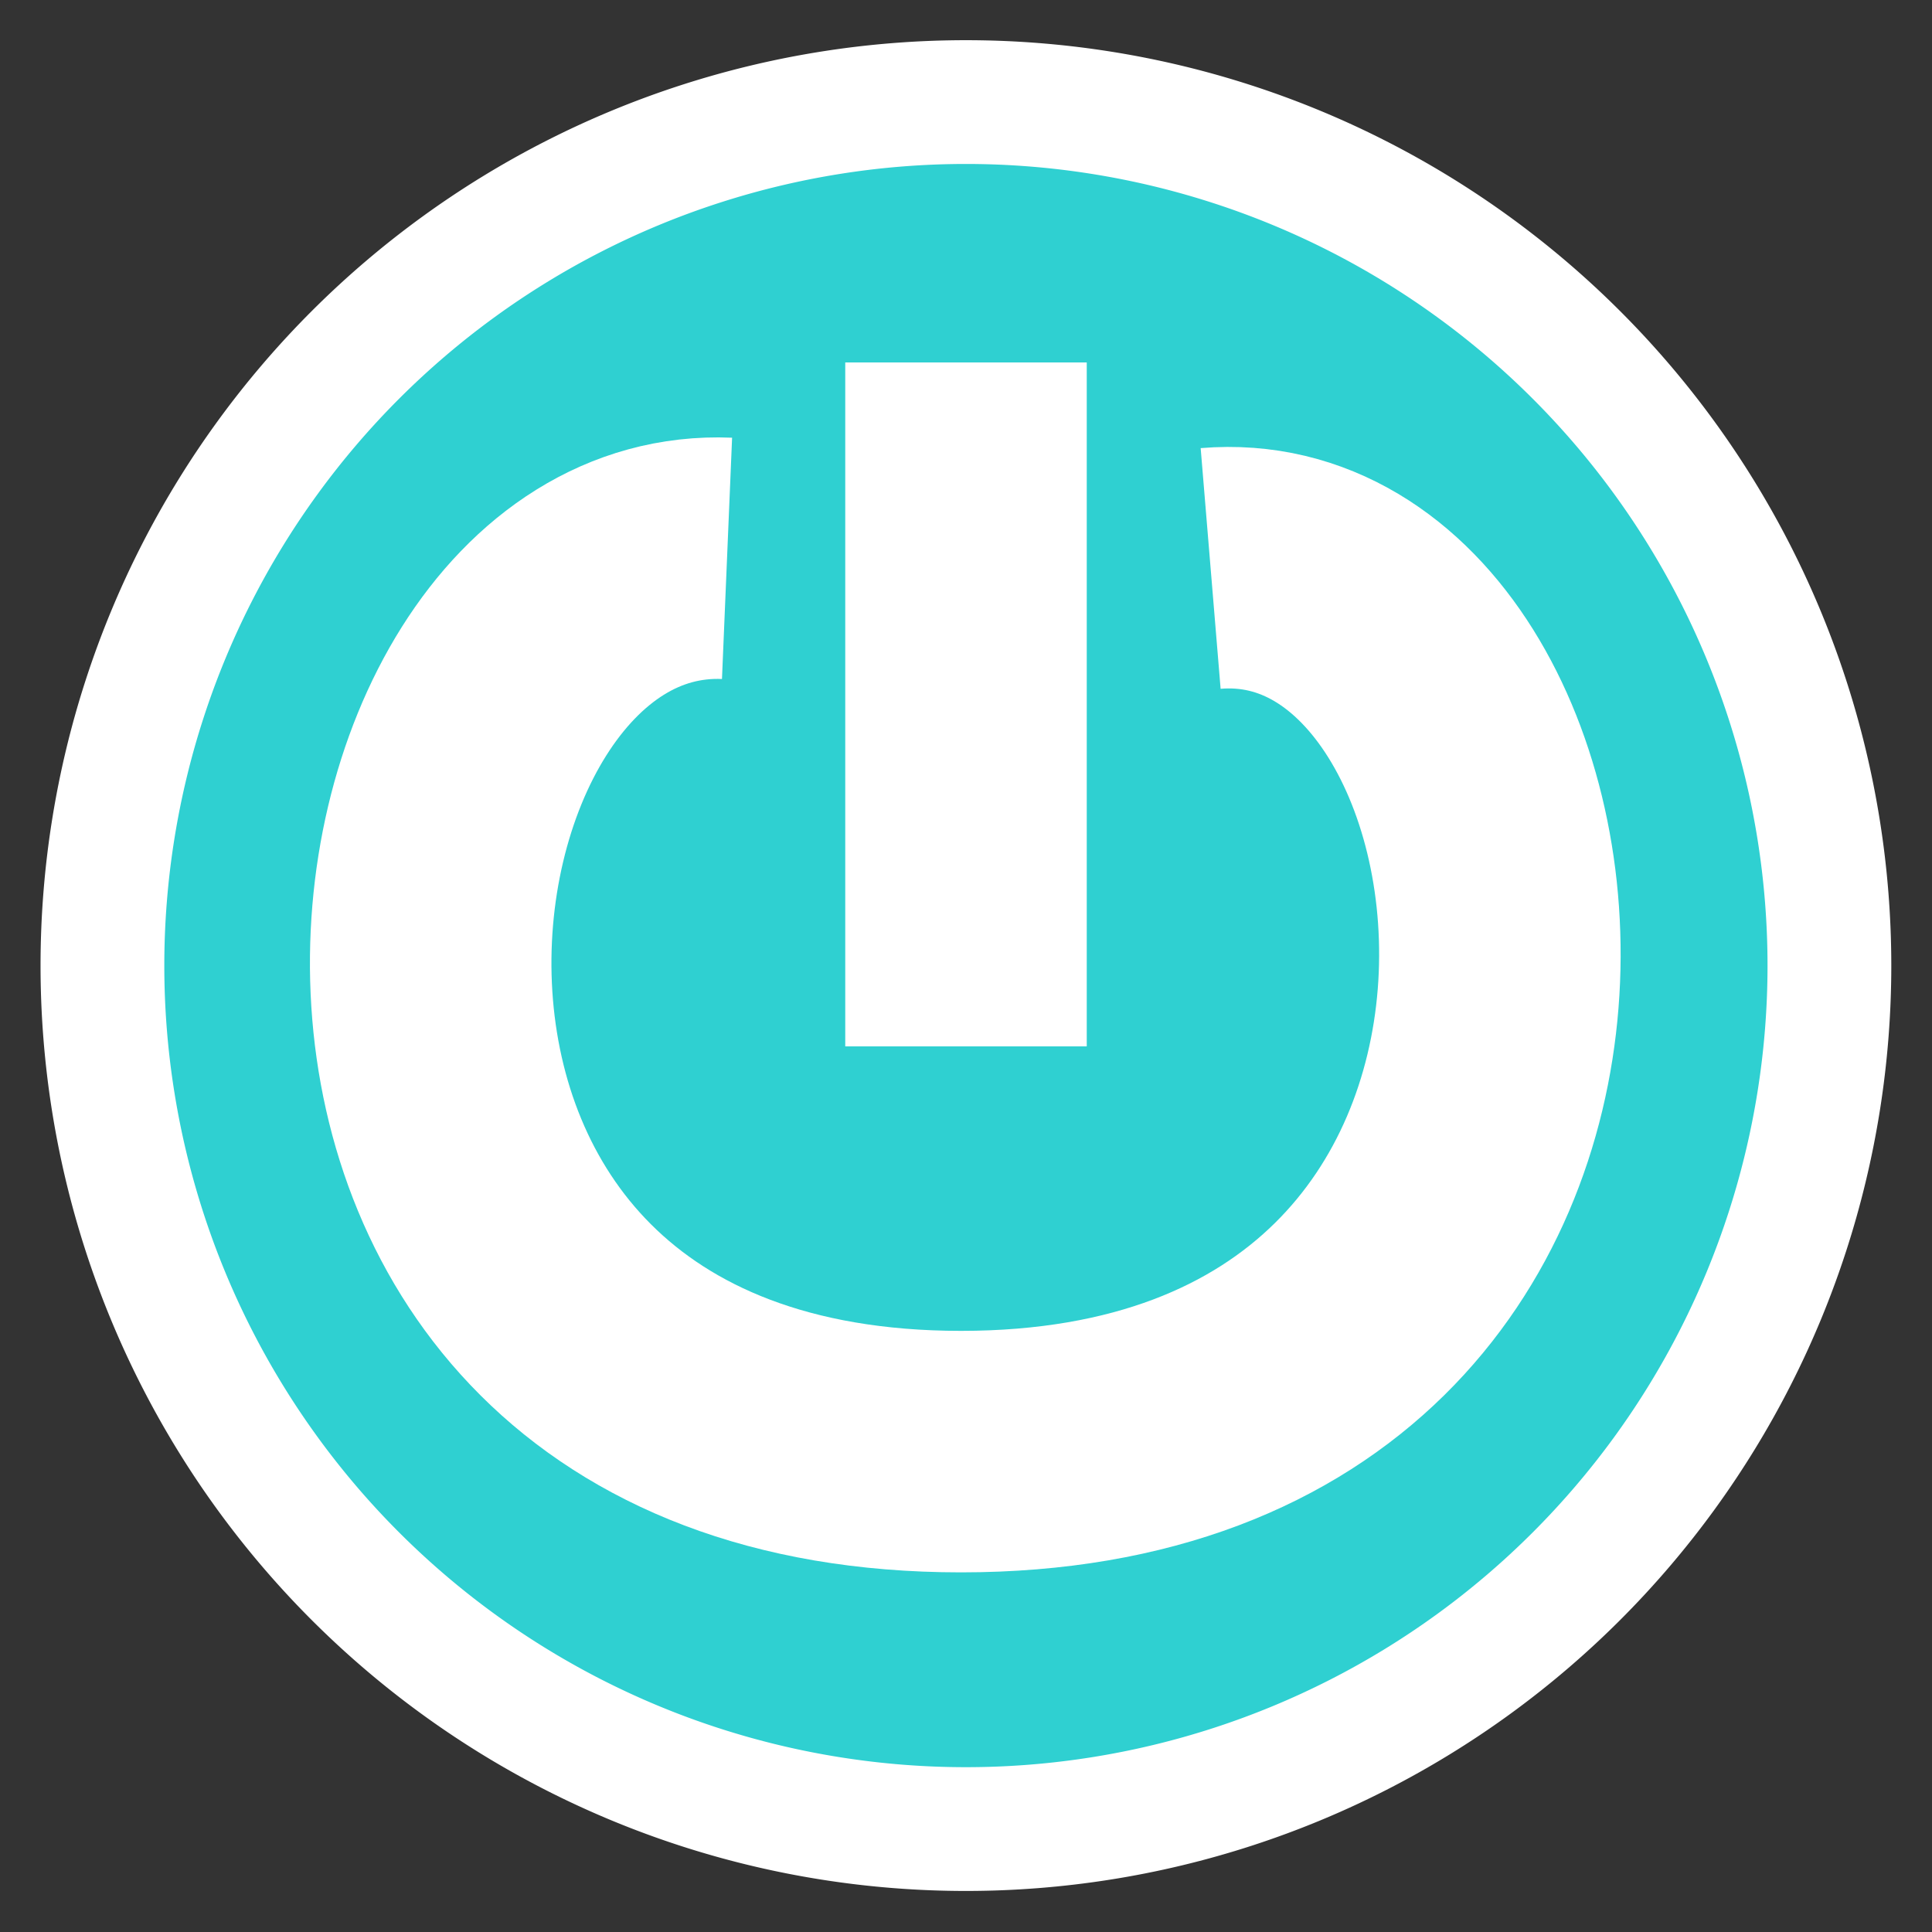 <?xml version="1.0" encoding="UTF-8" standalone="no"?>
<!-- Created with Inkscape (http://www.inkscape.org/) -->

<svg
   xmlns:dc="http://purl.org/dc/elements/1.1/"
   xmlns:cc="http://creativecommons.org/ns#"
   xmlns:rdf="http://www.w3.org/1999/02/22-rdf-syntax-ns#"
   xmlns:svg="http://www.w3.org/2000/svg"
   xmlns="http://www.w3.org/2000/svg"
   xmlns:sodipodi="http://sodipodi.sourceforge.net/DTD/sodipodi-0.dtd"
   xmlns:inkscape="http://www.inkscape.org/namespaces/inkscape"
   id="svg3304"
   sodipodi:docname="system-shutdown.svg"
   height="48px"
   sodipodi:version="0.32"
   width="48px"
   version="1.1"
   inkscape:version="0.48.3.1 r9886">
  <rect width="100%" height="100%" fill="#333333" stroke="none"/>
  <defs
     id="defs9" />
  <sodipodi:namedview
     id="base"
     bordercolor="#666666"
     pagecolor="#ffffff"
     showgrid="true"
     borderopacity="1.0"
     inkscape:zoom="4.9166667"
     inkscape:cx="-12.508475"
     inkscape:cy="24"
     inkscape:window-width="1920"
     inkscape:window-height="1027"
     inkscape:window-x="0"
     inkscape:window-y="31"
     inkscape:window-maximized="1"
     inkscape:current-layer="layer1" />
  <g
     id="layer1">
    <path
       id="path3312"
       sodipodi:rx="20.929504"
       sodipodi:ry="20.929504"
       style="fill-rule:evenodd;stroke:#fff;stroke-width:3;fill:#2fd0d1;fill-opacity:1"
       sodipodi:type="arc"
       d="m44.93 23.937a20.93 20.93 0 1 1 -41.86 0 20.93 20.93 0 1 1 41.86 0z"
       transform="matrix(1.025 0 0 1.025 -.602 -.546)"
       sodipodi:cy="23.937336"
       sodipodi:cx="24.000000" />
    <path
       id="path4040"
       sodipodi:nodetypes="cc"
       style="stroke:#fff;stroke-width:6;fill:none"
       d="m24 9.005v16.992" />
    <path
       id="path6224"
       sodipodi:nodetypes="czz"
       style="stroke-linejoin:round;stroke:#fff;stroke-width:6;fill:none"
       d="m18.063 13.872c-9.278-0.389-12.217 22.193 5.812 22.193 18.091 0 15.43-22.707 6.203-21.942" />
  </g>
</svg>
